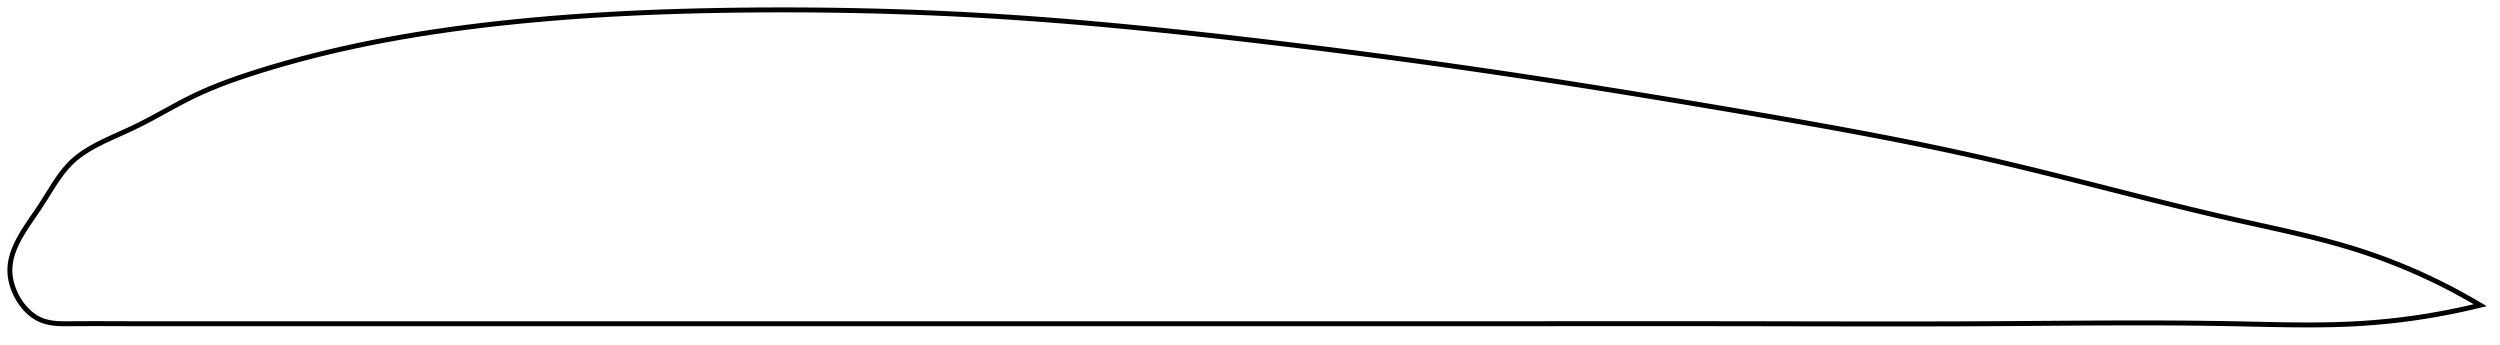 <?xml version="1.0" encoding="utf-8" ?>
<svg baseProfile="full" height="139.545" version="1.1" width="1012.07" xmlns="http://www.w3.org/2000/svg" xmlns:ev="http://www.w3.org/2001/xml-events" xmlns:xlink="http://www.w3.org/1999/xlink"><defs /><polygon fill="none" points="1004.07,123.553 1000.597,121.521 996.55,119.248 992.453,117.049 988.3,114.923 984.085,112.867 979.799,110.882 975.433,108.965 970.978,107.117 966.423,105.338 961.755,103.627 956.959,101.986 952.017,100.416 946.912,98.912 941.625,97.463 936.14,96.056 930.437,94.674 924.501,93.301 918.32,91.916 911.886,90.495 905.206,89.009 898.301,87.433 891.2,85.764 883.938,84.015 876.554,82.2 869.087,80.336 861.575,78.441 854.05,76.532 846.539,74.626 839.06,72.734 831.623,70.87 824.231,69.042 816.879,67.258 809.557,65.522 802.247,63.839 794.93,62.207 787.585,60.62 780.195,59.072 772.745,57.556 765.222,56.067 757.614,54.6 749.913,53.151 742.111,51.716 734.204,50.291 726.193,48.872 718.081,47.458 709.878,46.045 701.599,44.633 693.265,43.222 684.894,41.817 676.507,40.421 668.118,39.039 659.741,37.674 651.384,36.328 643.056,35.003 634.76,33.701 626.496,32.422 618.264,31.168 610.06,29.938 601.876,28.732 593.705,27.55 585.538,26.39 577.37,25.25 569.196,24.131 561.012,23.032 552.818,21.952 544.613,20.892 536.398,19.851 528.177,18.83 519.955,17.829 511.737,16.849 503.531,15.891 495.347,14.956 487.193,14.046 479.075,13.166 470.999,12.317 462.967,11.502 454.982,10.723 447.043,9.982 439.148,9.281 431.297,8.621 423.484,8.004 415.706,7.43 407.956,6.902 400.228,6.419 392.515,5.983 384.81,5.593 377.109,5.246 369.406,4.944 361.698,4.684 353.983,4.466 346.258,4.291 338.523,4.157 330.777,4.064 323.02,4.012 315.256,4.0 307.485,4.028 299.713,4.096 291.942,4.206 284.18,4.358 276.434,4.558 268.712,4.807 261.025,5.106 253.383,5.459 245.798,5.866 238.281,6.328 230.844,6.846 223.499,7.419 216.258,8.048 209.131,8.73 202.128,9.463 195.257,10.248 188.522,11.084 181.92,11.971 175.445,12.911 169.085,13.905 162.829,14.955 156.661,16.065 150.564,17.237 144.525,18.477 138.546,19.785 132.648,21.156 126.866,22.581 121.243,24.048 115.825,25.54 110.651,27.039 105.748,28.528 101.132,29.994 96.808,31.438 92.76,32.87 88.964,34.3 85.388,35.739 82.005,37.199 78.788,38.688 75.711,40.213 72.743,41.759 69.862,43.307 67.057,44.84 64.32,46.338 61.651,47.783 59.05,49.159 56.519,50.454 54.062,51.657 51.683,52.769 49.397,53.806 47.214,54.787 45.134,55.73 43.158,56.647 41.282,57.551 39.503,58.451 37.814,59.356 36.214,60.272 34.696,61.207 33.258,62.167 31.897,63.157 30.61,64.182 29.394,65.25 28.248,66.364 27.164,67.526 26.132,68.732 25.142,69.979 24.188,71.263 23.263,72.58 22.36,73.923 21.475,75.287 20.601,76.666 19.735,78.051 18.872,79.435 18.011,80.809 17.147,82.165 16.28,83.495 15.412,84.793 14.552,86.059 13.709,87.292 12.887,88.493 12.092,89.662 11.328,90.802 10.598,91.915 9.902,93.002 9.243,94.065 8.622,95.106 8.039,96.128 7.495,97.133 6.989,98.121 6.522,99.094 6.095,100.055 5.707,101.005 5.358,101.946 5.048,102.878 4.778,103.803 4.547,104.722 4.356,105.637 4.206,106.549 4.096,107.459 4.027,108.369 4.0,109.279 4.016,110.19 4.075,111.105 4.178,112.023 4.324,112.943 4.512,113.865 4.741,114.787 5.01,115.706 5.318,116.622 5.665,117.533 6.05,118.437 6.473,119.333 6.934,120.219 7.433,121.092 7.97,121.951 8.546,122.794 9.16,123.617 9.814,124.418 10.508,125.193 11.243,125.941 12.02,126.656 12.84,127.334 13.706,127.97 14.619,128.558 15.581,129.092 16.596,129.564 17.665,129.966 18.793,130.3 19.983,130.567 21.239,130.772 22.565,130.918 23.965,131.011 25.443,131.058 27.003,131.069 28.649,131.057 30.381,131.042 32.203,131.03 34.124,131.02 36.151,131.014 38.291,131.012 40.553,131.013 42.946,131.018 45.476,131.025 48.152,131.034 50.986,131.044 53.992,131.053 57.192,131.06 60.613,131.064 64.286,131.064 68.244,131.063 72.526,131.059 77.171,131.055 82.211,131.052 87.667,131.05 93.548,131.051 99.846,131.052 106.541,131.054 113.608,131.055 121.009,131.056 128.688,131.055 136.584,131.055 144.637,131.054 152.802,131.053 161.056,131.053 169.39,131.053 177.799,131.053 186.275,131.053 194.813,131.053 203.402,131.053 212.035,131.054 220.701,131.054 229.391,131.054 238.076,131.054 246.75,131.054 255.42,131.054 264.09,131.054 272.763,131.054 281.443,131.053 290.131,131.053 298.825,131.053 307.517,131.053 316.203,131.053 324.885,131.053 333.565,131.054 342.244,131.054 350.924,131.054 359.605,131.054 368.287,131.054 376.973,131.054 385.66,131.054 394.351,131.054 403.044,131.053 411.74,131.053 420.436,131.053 429.131,131.053 437.826,131.052 446.52,131.052 455.214,131.052 463.908,131.052 472.604,131.052 481.3,131.052 489.996,131.052 498.689,131.053 507.38,131.054 516.069,131.055 524.755,131.056 533.437,131.057 542.118,131.058 550.795,131.059 559.47,131.06 568.144,131.06 576.816,131.059 585.487,131.058 594.159,131.056 602.832,131.054 611.507,131.05 620.185,131.046 628.867,131.042 637.551,131.037 646.238,131.034 654.925,131.031 663.61,131.03 672.289,131.03 680.961,131.033 689.619,131.038 698.259,131.046 706.876,131.057 715.465,131.072 724.02,131.088 732.539,131.104 741.022,131.119 749.471,131.131 757.886,131.139 766.274,131.142 774.64,131.138 782.99,131.127 791.335,131.106 799.683,131.074 808.048,131.031 816.441,130.978 824.868,130.919 833.327,130.86 841.807,130.805 850.285,130.761 858.732,130.732 867.111,130.724 875.379,130.74 883.49,130.784 891.402,130.859 899.077,130.965 906.485,131.102 913.607,131.256 920.436,131.397 926.984,131.499 933.268,131.545 939.311,131.521 945.135,131.414 950.764,131.218 956.22,130.925 961.523,130.534 966.692,130.052 971.742,129.484 976.686,128.835 981.535,128.109 986.299,127.308 990.987,126.435 995.607,125.493 1000.164,124.483 1004.07,123.553" stroke="black" stroke-width="2.0" /></svg>
